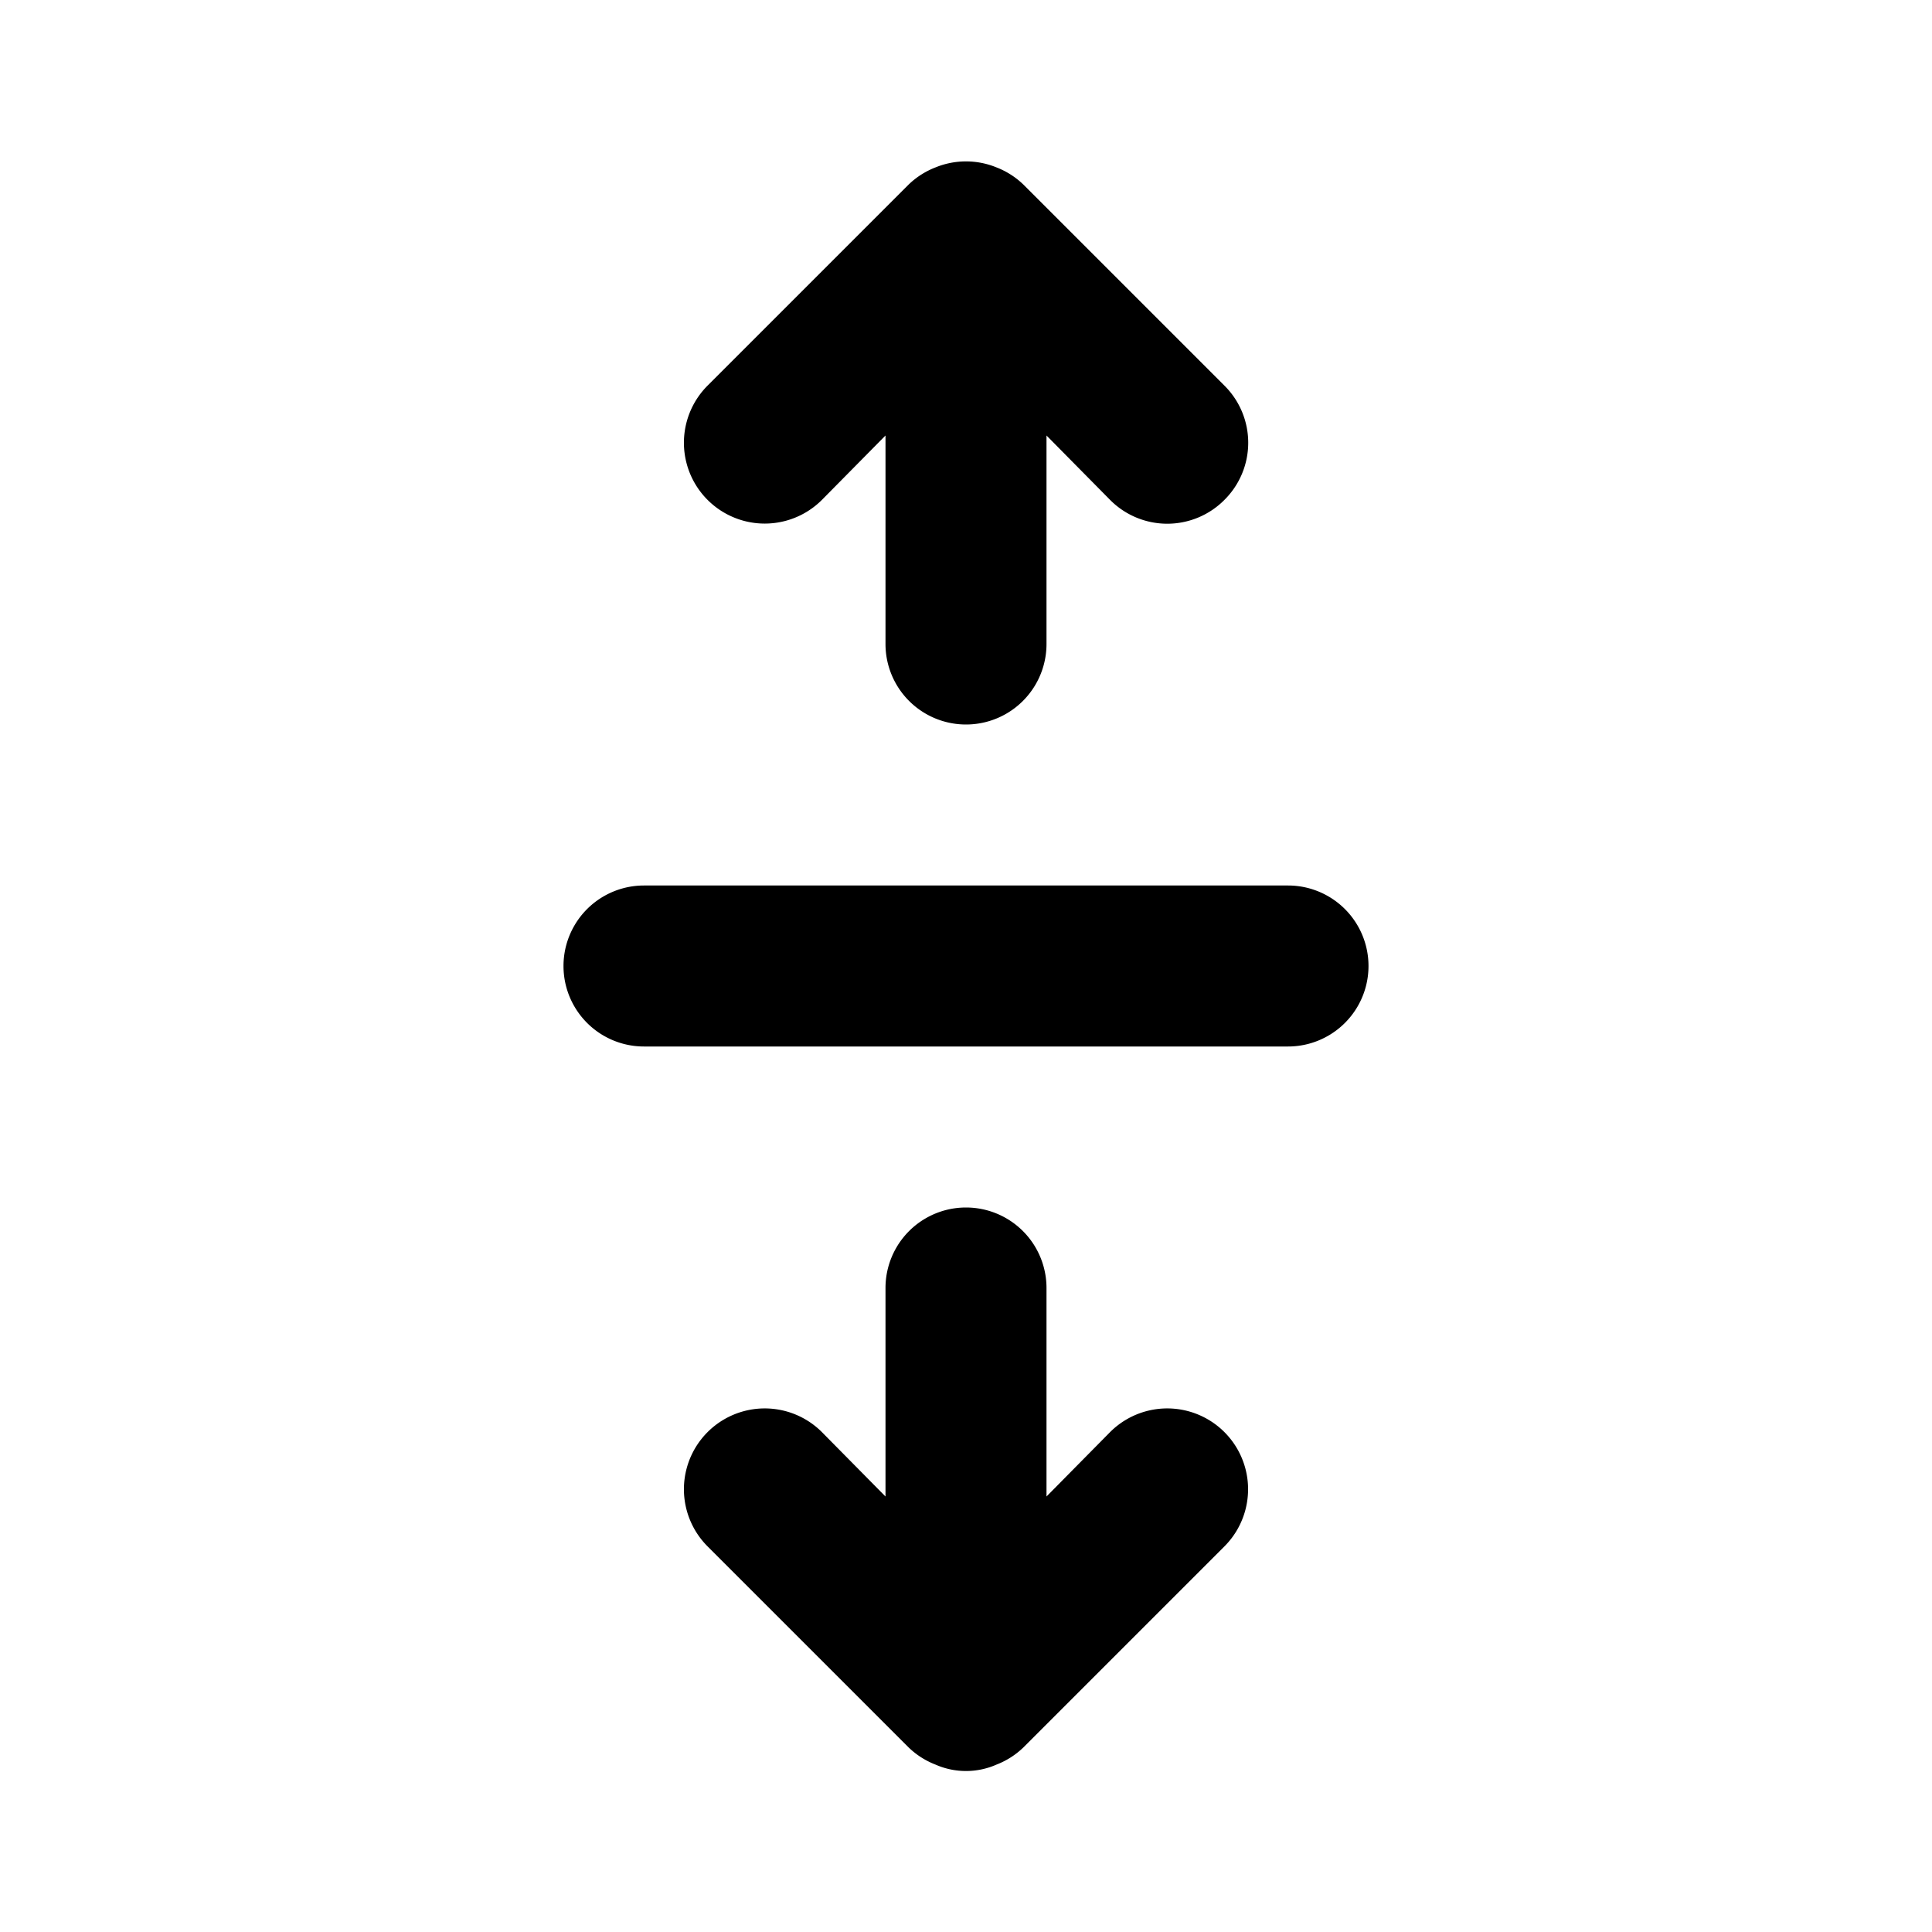 <svg xmlns="http://www.w3.org/2000/svg" viewBox="0 0 24 24" width="20" height="20"><path d="M10.21 6.21l.79-.8V8a1 1 0 002 0V5.41l.79.8a1 1 0 001.42 0 1 1 0 000-1.42l-2.5-2.5a1 1 0 00-.33-.21 1 1 0 00-.76 0 1 1 0 00-.33.21l-2.5 2.5a1 1 0 001.42 1.42zM16 11H8a1 1 0 000 2h8a1 1 0 000-2zm-2.21 6.79l-.79.8V16a1 1 0 00-2 0v2.59l-.79-.8a1 1 0 00-1.42 1.42l2.5 2.5a1 1 0 00.33.21.94.94 0 00.76 0 1 1 0 00.33-.21l2.5-2.5a1 1 0 00-1.42-1.42z"/></svg>